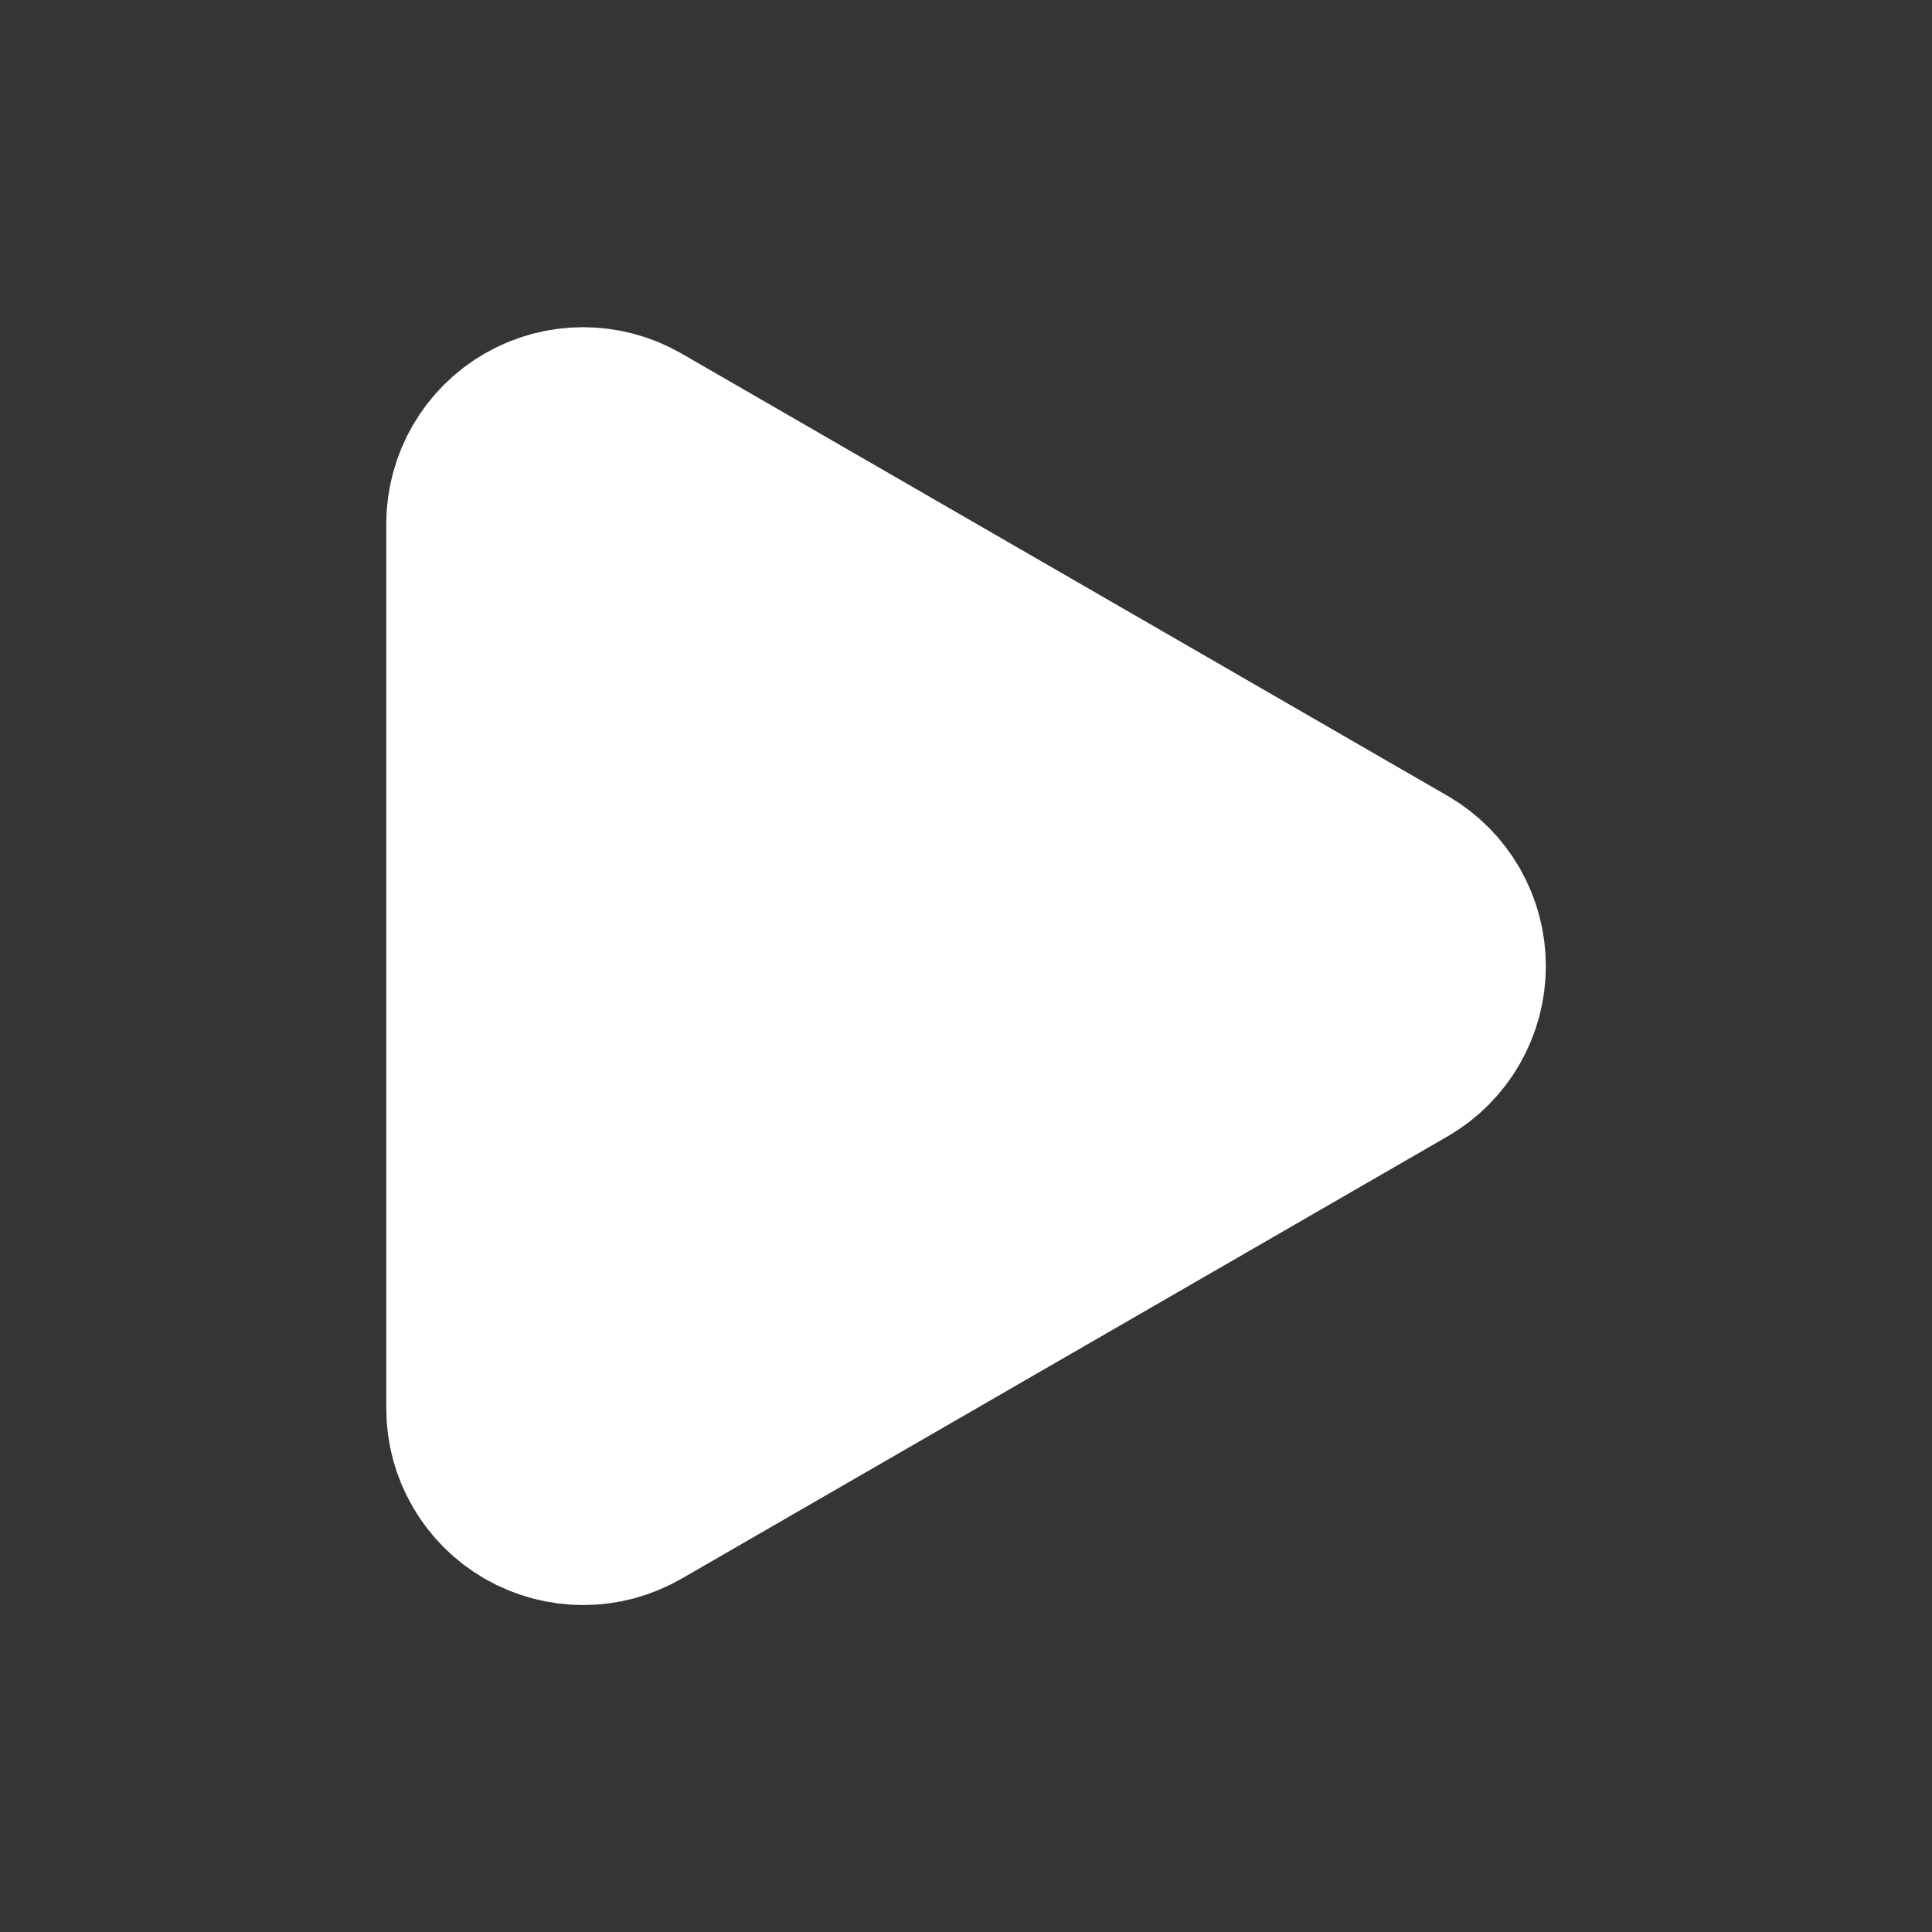 <svg version="1.1" xmlns="http://www.w3.org/2000/svg" xmlns:xlink="http://www.w3.org/1999/xlink" width="16.111" height="16.111" viewBox="0,0,16.111,16.111"><rect x="0" y="0" width="16.111" height="16.111" fill="#333333" stroke="none"/><g transform="translate(-231.944,-171.944)"><g data-paper-data="{&quot;isPaintingLayer&quot;:true}" fill-rule="nonzero" stroke-linecap="butt" stroke-linejoin="miter" stroke-miterlimit="10" stroke-dasharray="" stroke-dashoffset="0" style="mix-blend-mode: normal"><path d="M231.944,188.056v-16.111h16.111v16.111z" fill-opacity="0.012" fill="#ffffff" stroke="none" stroke-width="0"/><path d="M243.835,180c0,0.228 -0.122,0.44 -0.319,0.554l-6.389,3.689c-0.198,0.114 -0.442,0.114 -0.641,0c-0.198,-0.114 -0.321,-0.325 -0.321,-0.554v-7.377c0.001,-0.229 0.123,-0.44 0.321,-0.554c0.198,-0.114 0.442,-0.114 0.641,0l6.389,3.689c0.198,0.115 0.319,0.326 0.319,0.554z" fill="#ffffff" stroke="#ffffff" stroke-width="2"/></g></g></svg>